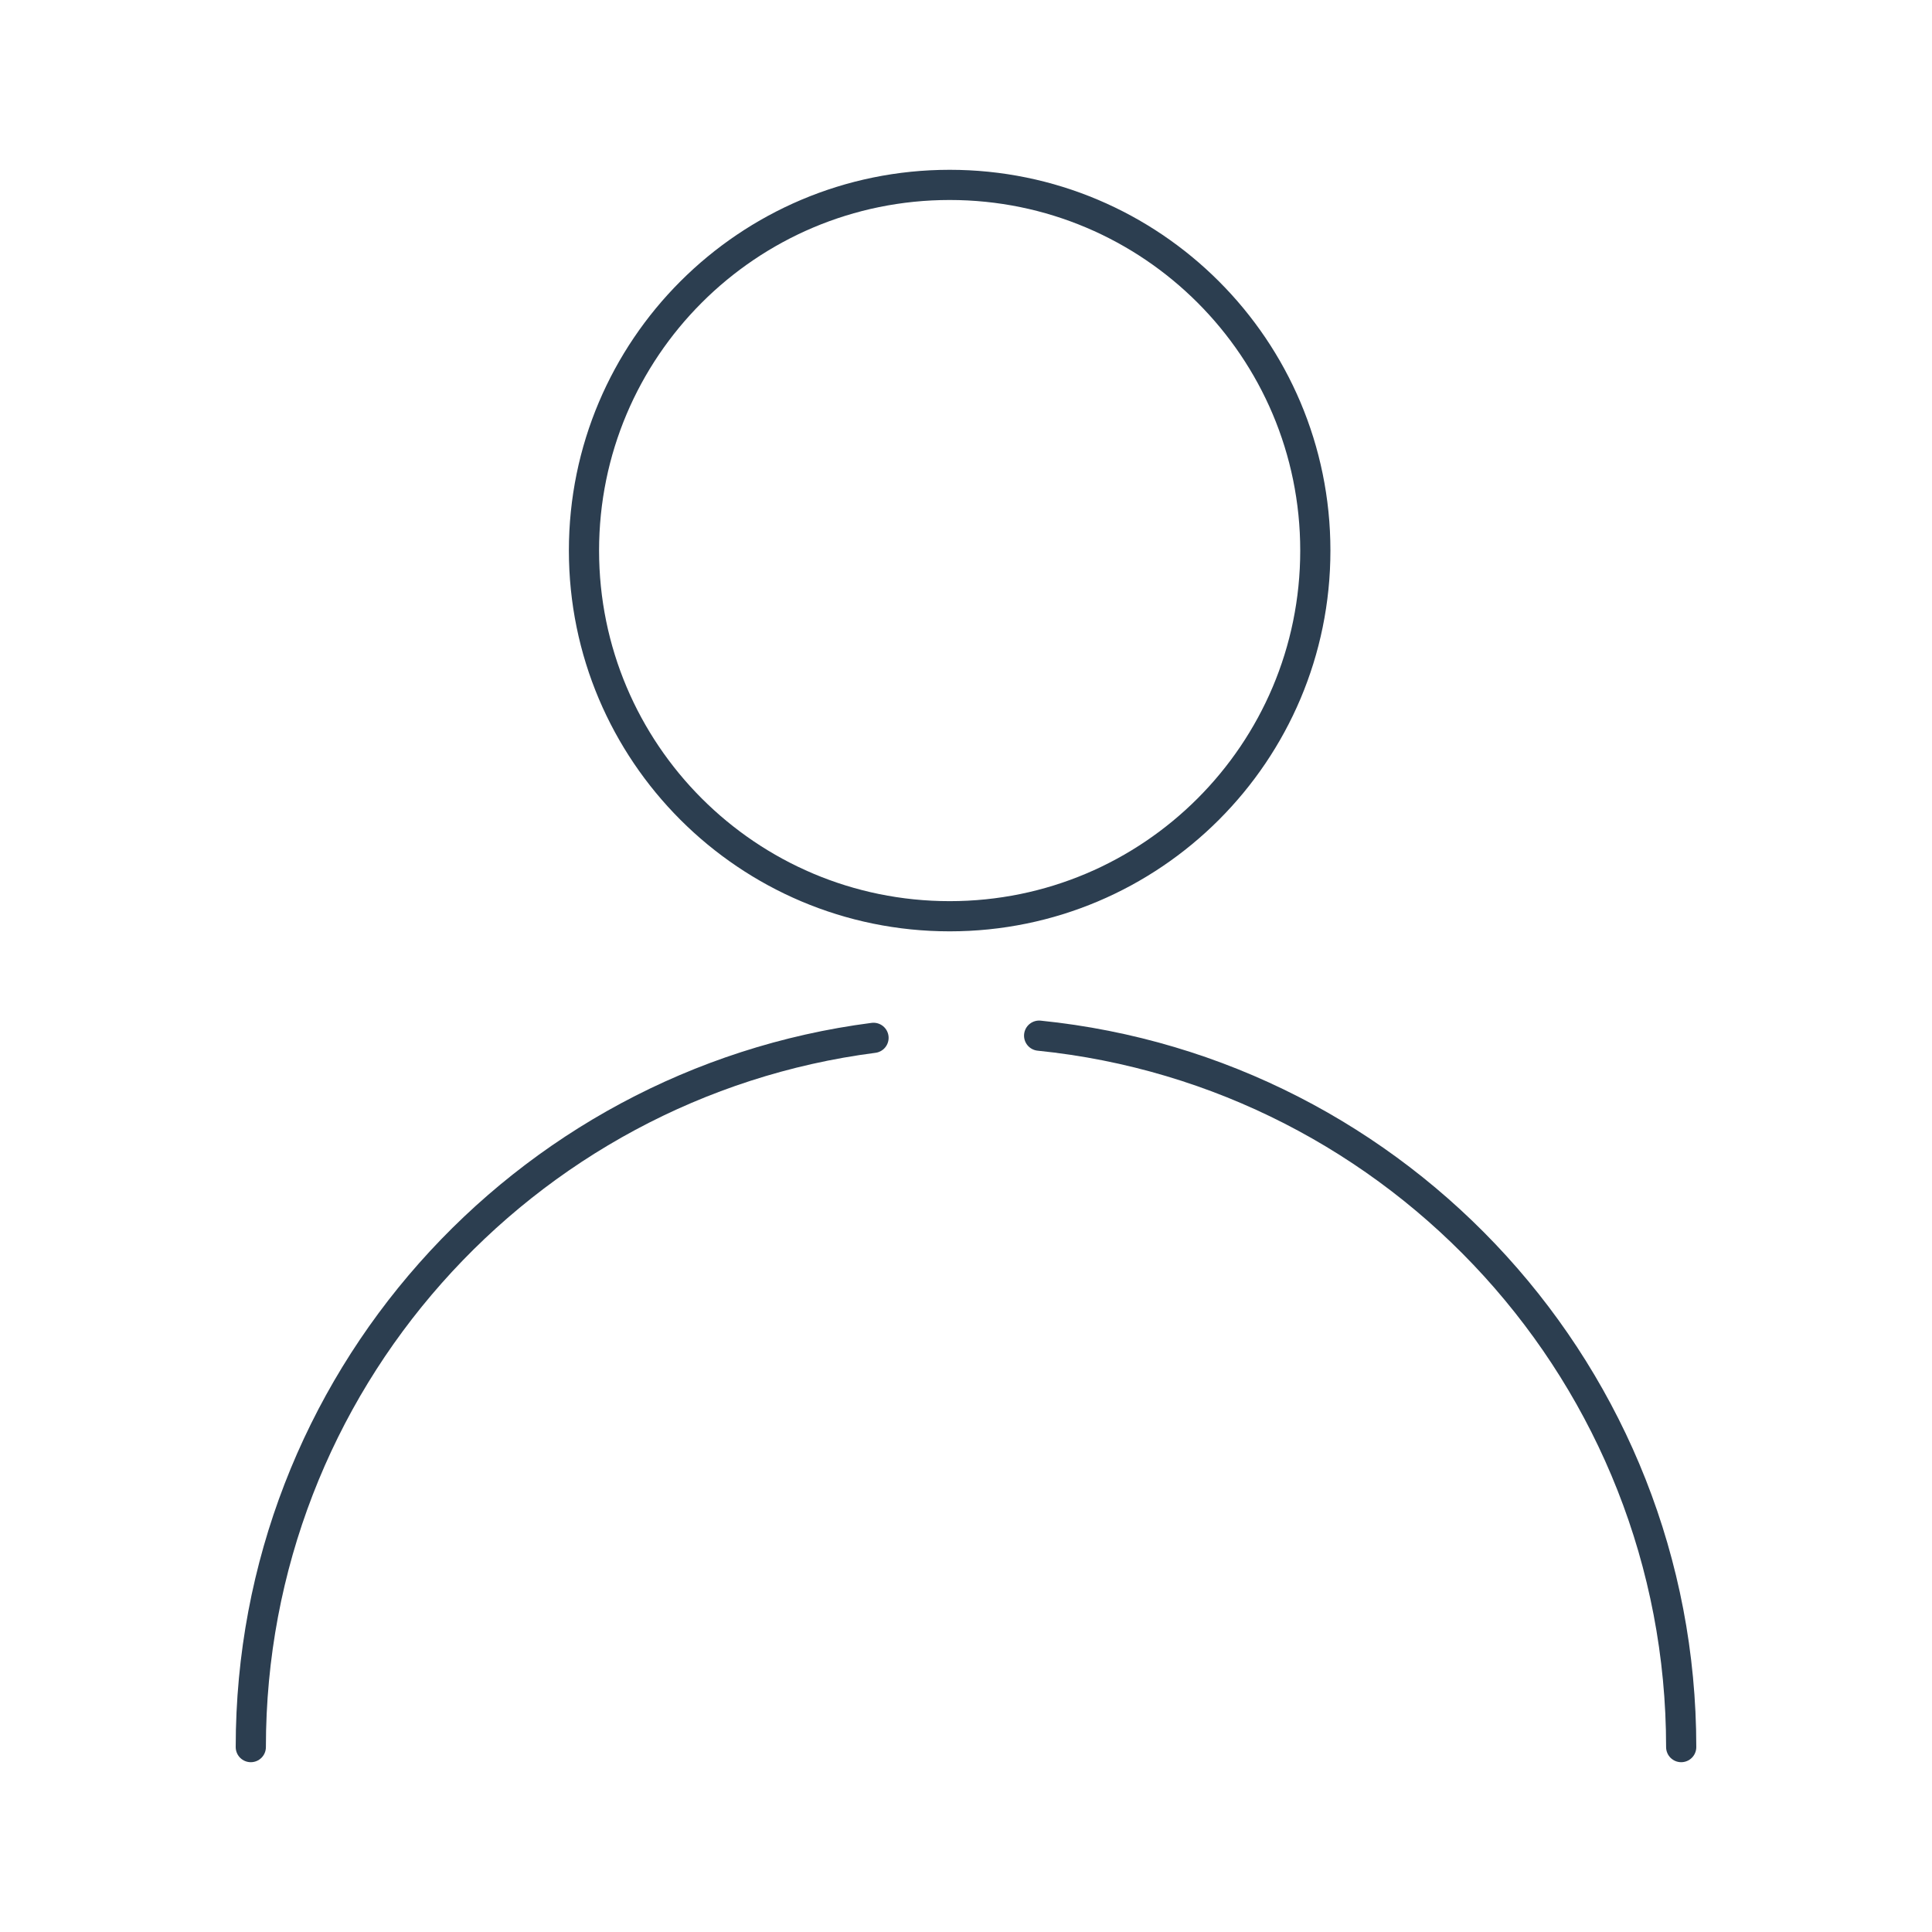 <?xml version="1.0" ?><!DOCTYPE svg  PUBLIC '-//W3C//DTD SVG 1.1//EN'  'http://www.w3.org/Graphics/SVG/1.1/DTD/svg11.dtd'><svg enable-background="new 0 0 512 512" height="512px" id="Layer_1" version="1.1" viewBox="0 0 512 512" width="512px" xml:space="preserve" xmlns="http://www.w3.org/2000/svg" xmlns:xlink="http://www.w3.org/1999/xlink"><g><path d="    M348.574,145.901c0,53.522-43.377,96.914-96.901,96.914c-53.523,0-96.914-43.392-96.914-96.914    c0-53.51,43.391-96.901,96.914-96.901C305.197,49,348.574,92.391,348.574,145.901z" fill="none" stroke="#2c3e50" stroke-linecap="round" stroke-linejoin="round" stroke-miterlimit="10" stroke-width="8"/><path d="    M275.38,274.46c95.561,9.706,170.154,90.401,170.154,188.54" fill="none" stroke="#2c3e50" stroke-linecap="round" stroke-linejoin="round" stroke-miterlimit="10" stroke-width="8"/><path d="    M66.466,463c0-96.358,71.925-175.934,165.027-187.961" fill="none" stroke="#2c3e50" stroke-linecap="round" stroke-linejoin="round" stroke-miterlimit="10" stroke-width="8"/></g></svg>
